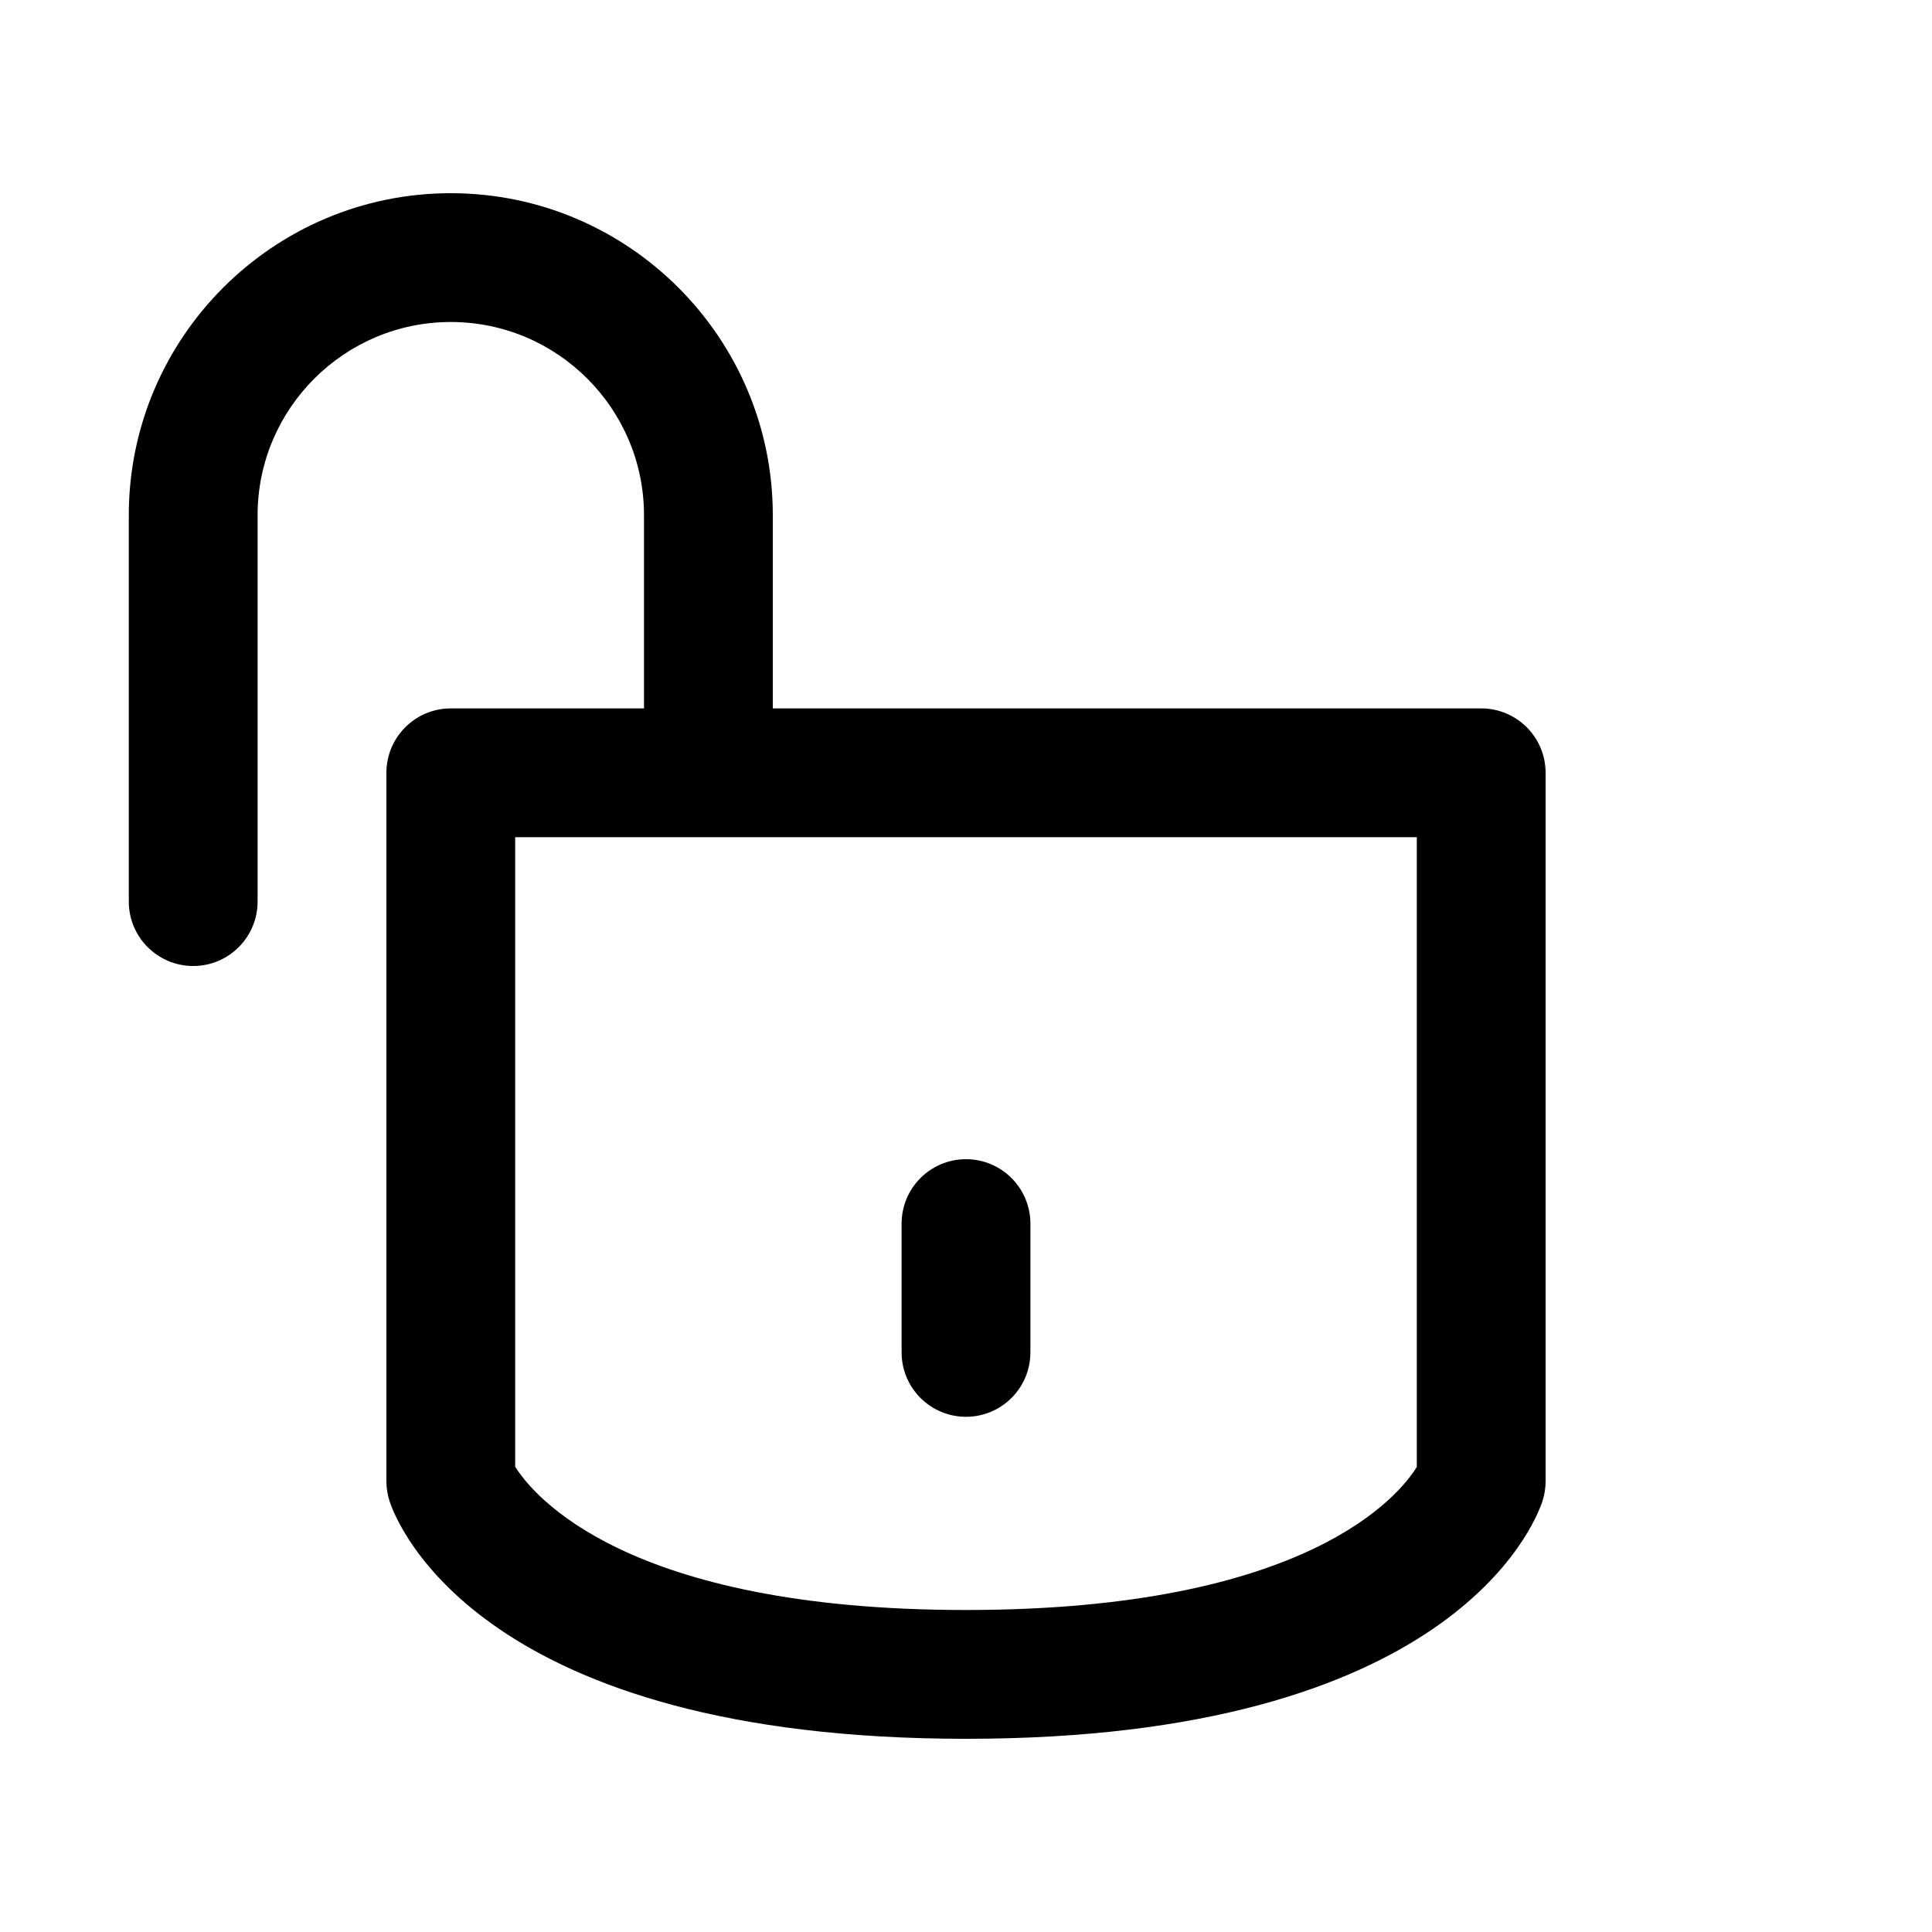 <?xml version="1.0" encoding="utf-8"?>
<!-- Generator: Adobe Illustrator 16.2.0, SVG Export Plug-In . SVG Version: 6.00 Build 0)  -->
<!DOCTYPE svg PUBLIC "-//W3C//DTD SVG 1.1//EN" "http://www.w3.org/Graphics/SVG/1.1/DTD/svg11.dtd">
<svg version="1.1" id="Layer_1" xmlns="http://www.w3.org/2000/svg" xmlns:xlink="http://www.w3.org/1999/xlink" x="0px" y="0px"
	 width="30px" height="30px" viewBox="0 0 30 30" enable-background="new 0 0 30 30" xml:space="preserve">
<g>
	<path d="M15,22c-0.552,0-1-0.448-1-1v-2c0-0.552,0.448-1,1-1s1,0.448,1,1v2C16,21.552,15.552,22,15,22z"/>
	<path d="M23,11H12V8c0-2.757-2.243-5-5-5S2,5.243,2,8v6c0,0.552,0.448,1,1,1s1-0.448,1-1V8c0-1.654,1.346-3,3-3s3,1.346,3,3v3H7
		c-0.552,0-1,0.448-1,1v11c0,0.107,0.017,0.214,0.051,0.316C6.177,23.693,7.496,27,15,27s8.823-3.307,8.949-3.684
		C23.983,23.214,24,23.107,24,23V12C24,11.448,23.552,11,23,11z M22,22.778C21.733,23.213,20.306,25,15,25
		c-5.301,0-6.732-1.796-7-2.225V13h14V22.778z"/>
</g>
</svg>
